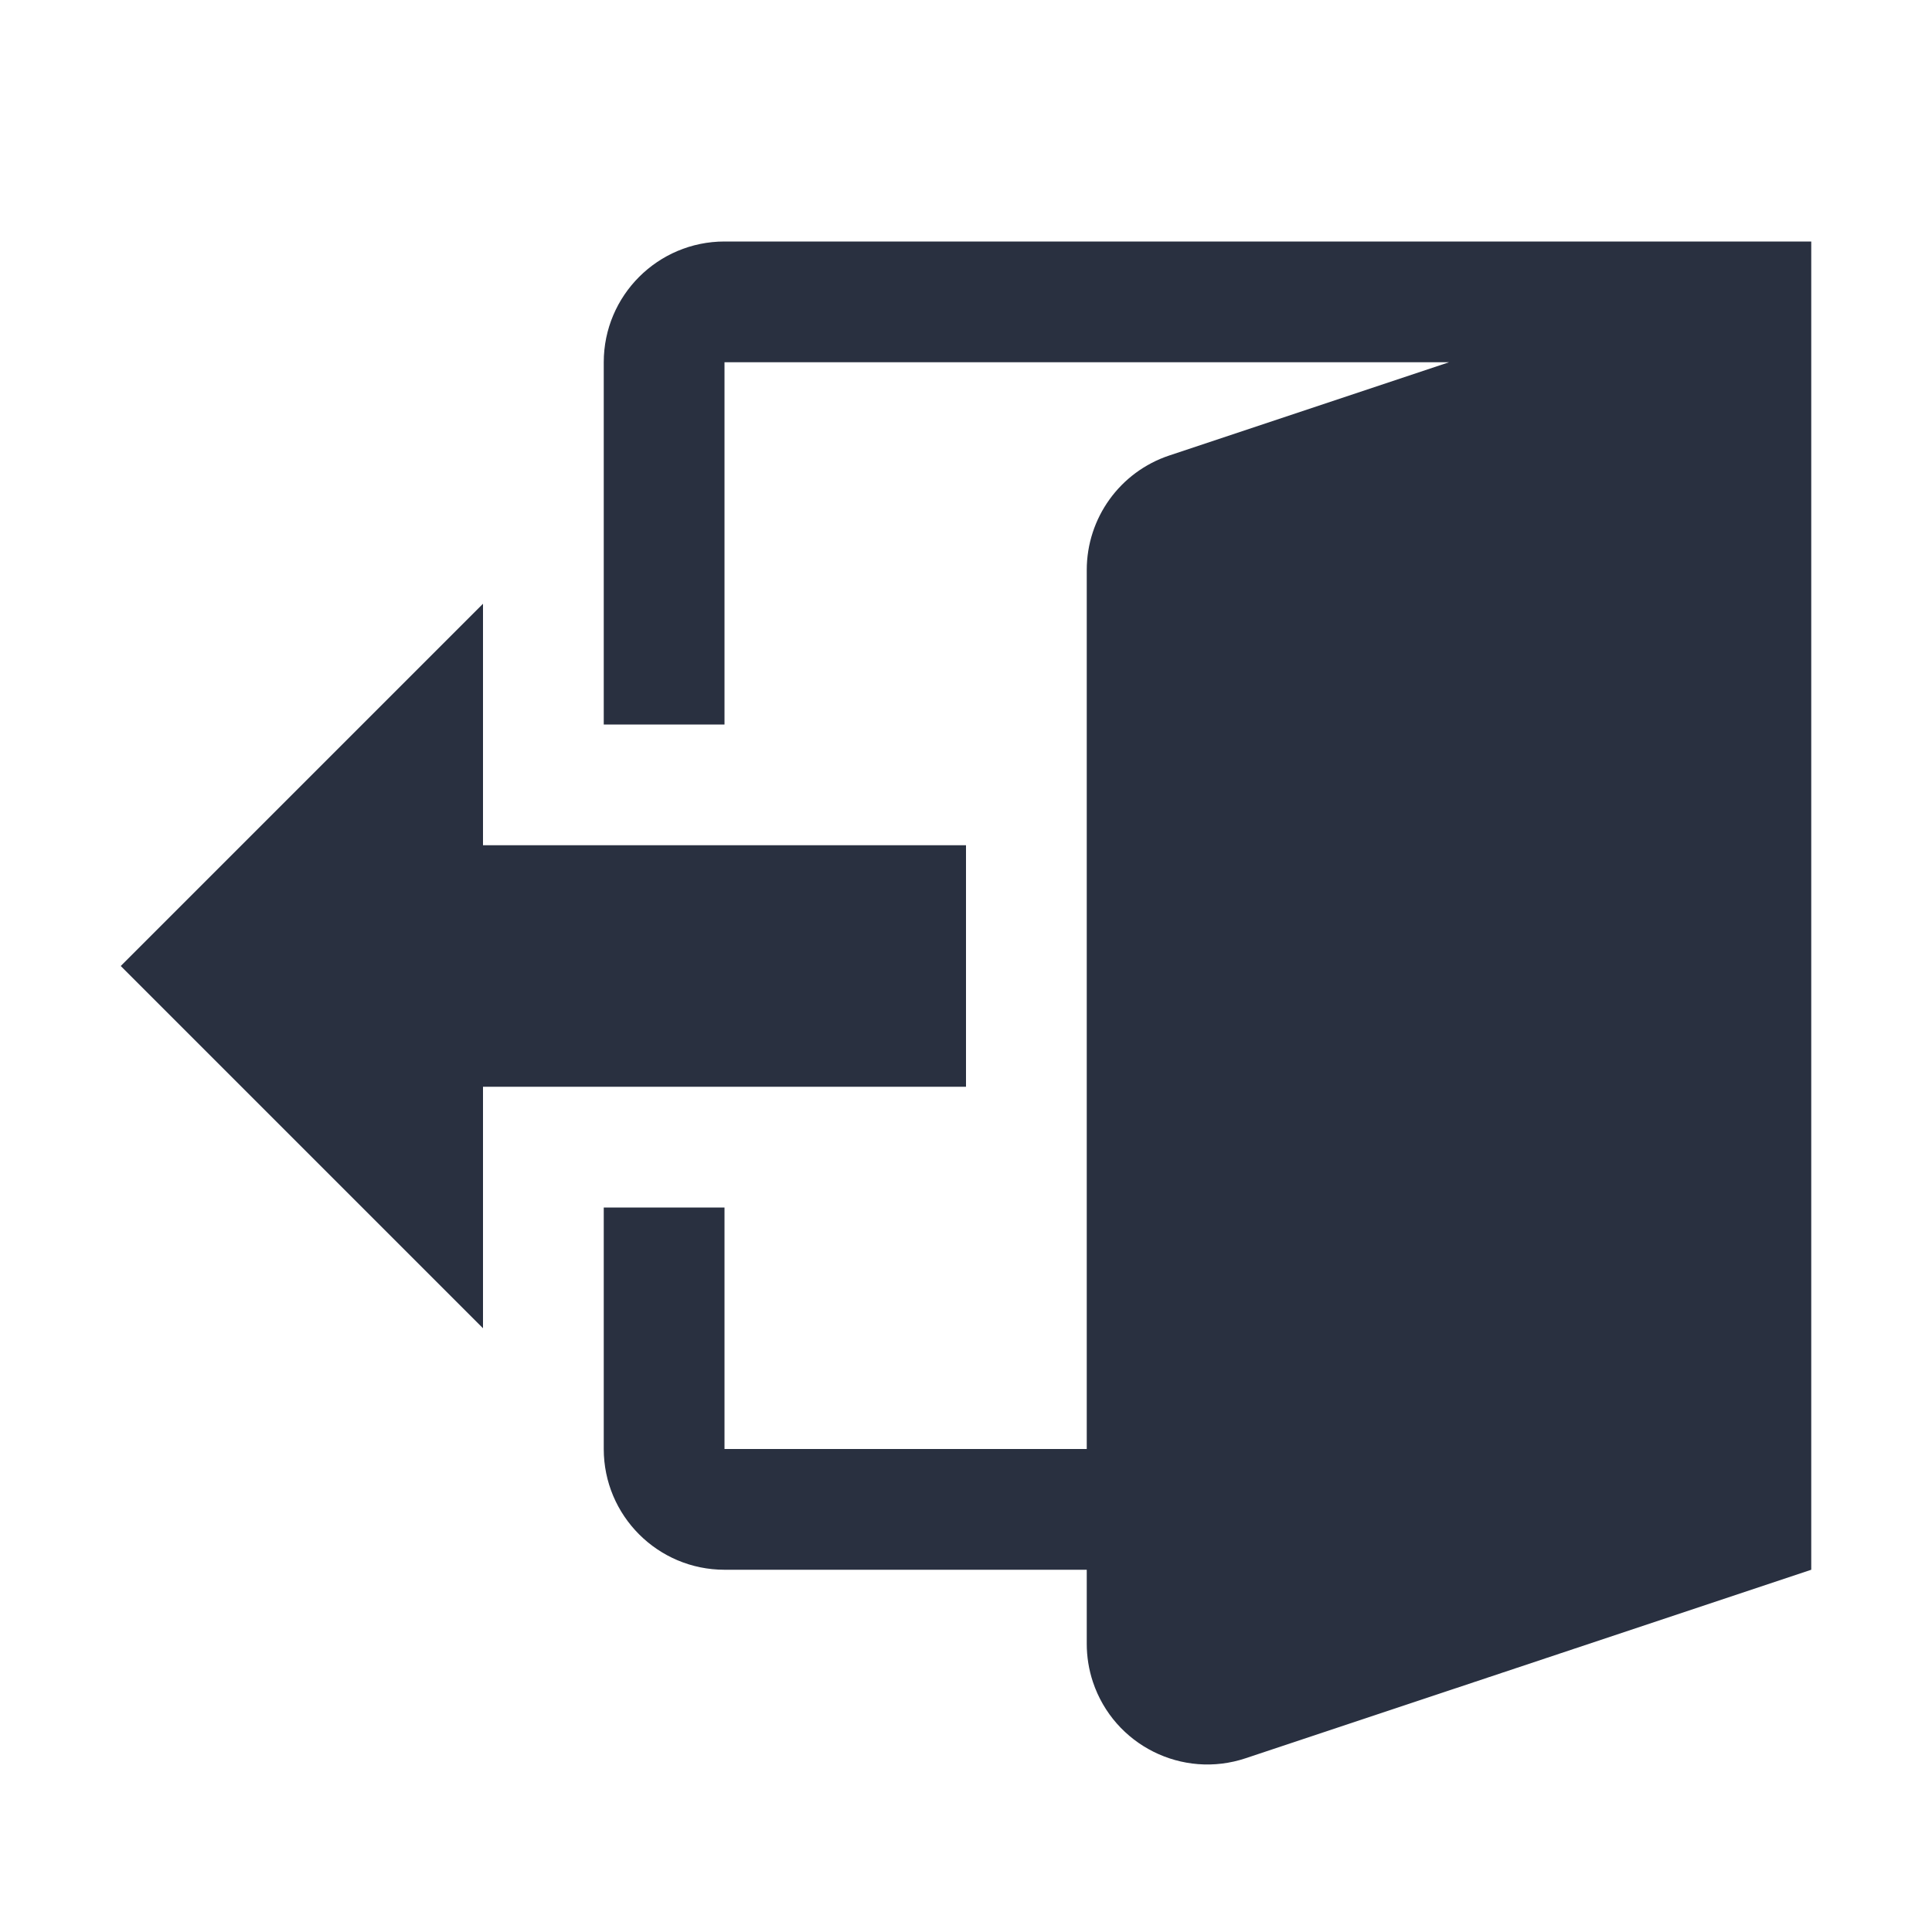 <?xml version="1.0" encoding="UTF-8"?>
<svg width="16px" height="16px" viewBox="0 0 16 16" version="1.1" xmlns="http://www.w3.org/2000/svg" xmlns:xlink="http://www.w3.org/1999/xlink">
    <!-- Generator: Sketch 52.6 (67491) - http://www.bohemiancoding.com/sketch -->
    <title>操作/exit</title>
    <desc>Created with Sketch.</desc>
    <g id="操作/exit" stroke="none" stroke-width="1" fill="none" fill-rule="evenodd">
        <path d="M9,12 L9,4.721 C9,4.29 9.275,3.908 9.684,3.772 L12,3 L6,3 L6,6 L5,6 L5,3 C5,2.448 5.448,2 6,2 L15,2 L15,13 L10.316,14.561 C9.792,14.736 9.226,14.453 9.051,13.929 C9.017,13.827 9,13.72 9,13.613 L9,13 L6,13 C5.448,13 5,12.552 5,12 L5,10 L6,10 L6,12 L9,12 Z M4,7 L8,7 L8,9 L4,9 L4,11 L1,8 L4,5 L4,7 Z" id="形状" fill="#293040"></path>
    </g>
</svg>